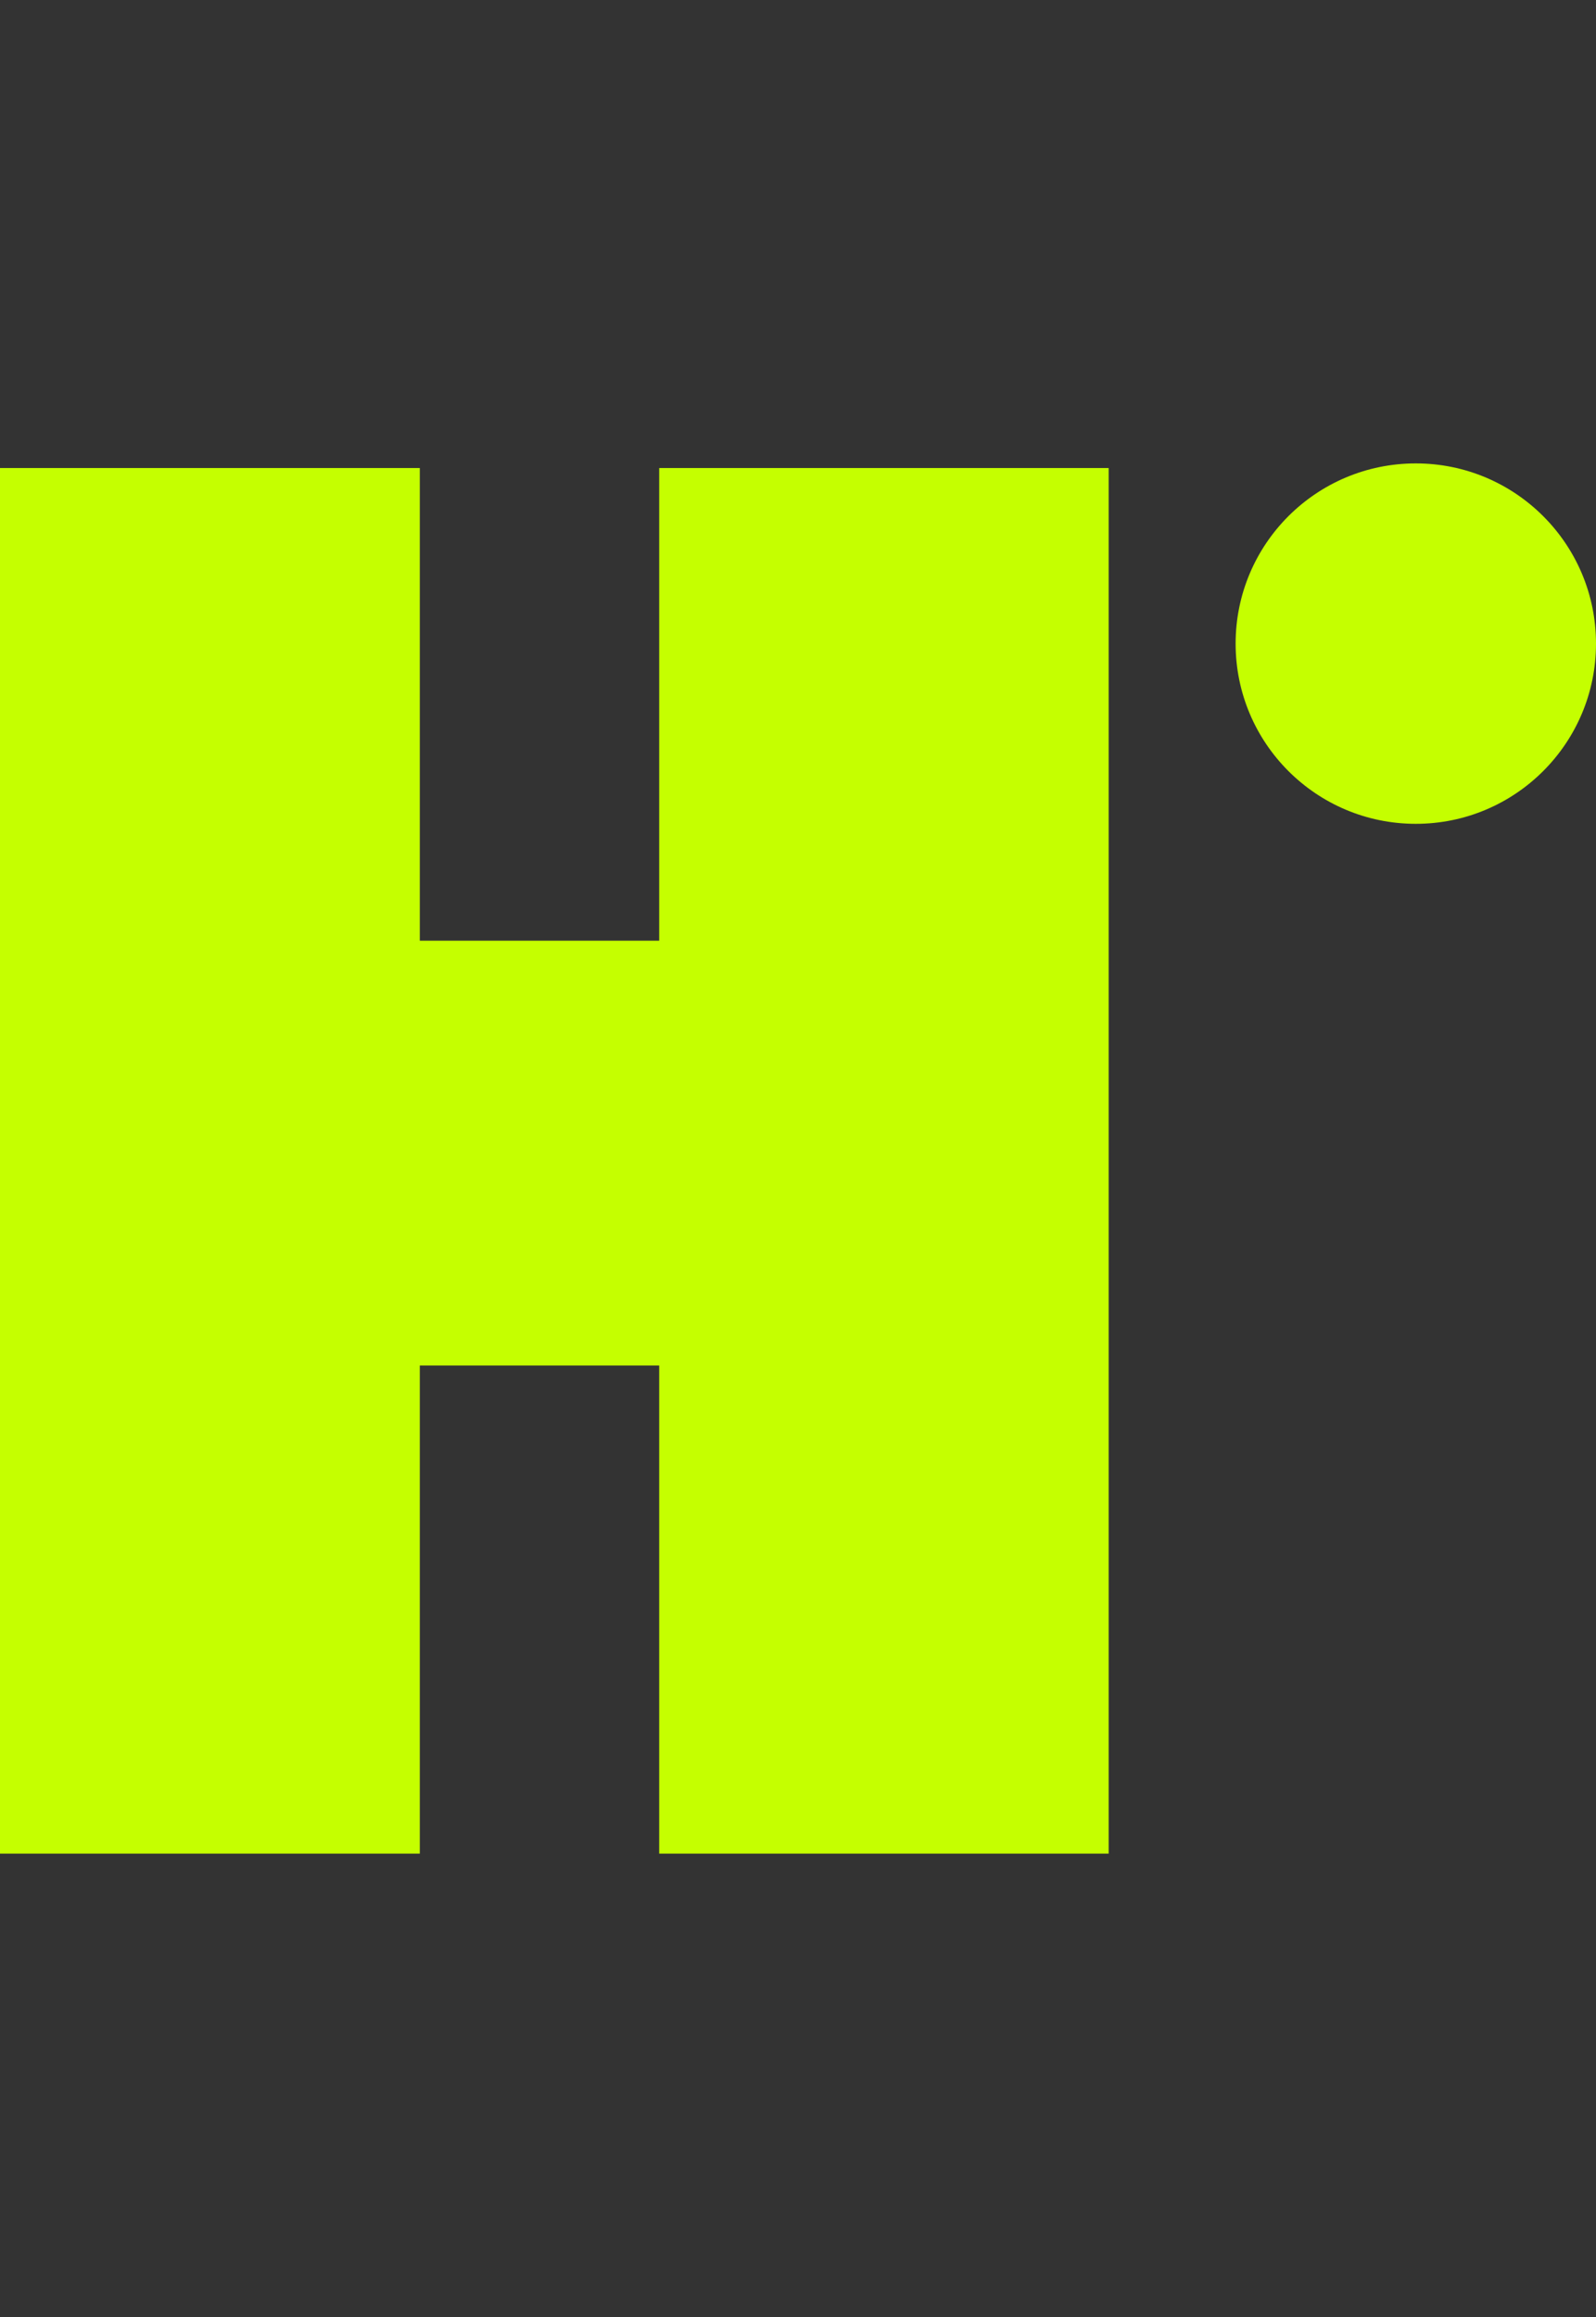 <svg width="31" height="45" viewBox="0 0 31 45" fill="none" xmlns="http://www.w3.org/2000/svg">
<rect x="0" y="0" width="31" height="45" fill="#333333" stroke="none"/>
<path d="M18.534 12.09H21.534V9.09H18.534V12.09ZM18.534 33V36H21.534V33H18.534ZM15.804 33H12.804V36H15.804V33ZM15.804 23.52H18.804V20.52H15.804V23.52ZM5.154 23.52V20.52H2.154V23.52H5.154ZM5.154 33V36H8.154V33H5.154ZM2.424 33H-0.576V36H2.424V33ZM2.424 12.09V9.09H-0.576V12.09H2.424ZM5.154 12.09H8.154V9.09H5.154V12.09ZM5.154 21.27H2.154V24.27H5.154V21.27ZM15.804 21.27V24.27H18.804V21.27H15.804ZM15.804 12.09V9.09H12.804V12.09H15.804ZM15.534 12.09V33H21.534V12.09H15.534ZM18.534 30H15.804V36H18.534V30ZM18.804 33V23.52H12.804V33H18.804ZM15.804 20.52H5.154V26.52H15.804V20.52ZM2.154 23.52V33H8.154V23.52H2.154ZM5.154 30H2.424V36H5.154V30ZM5.424 33V12.09H-0.576V33H5.424ZM2.424 15.09H5.154V9.09H2.424V15.09ZM2.154 12.09V21.27H8.154V12.09H2.154ZM5.154 24.27H15.804V18.27H5.154V24.27ZM18.804 21.27V12.09H12.804V21.27H18.804ZM15.804 15.09H18.534V9.09H15.804V15.09Z" fill="#C5FF00"/>
<circle cx="27.5" cy="12.5" r="3.5" fill="#C5FF00"/>
</svg>
